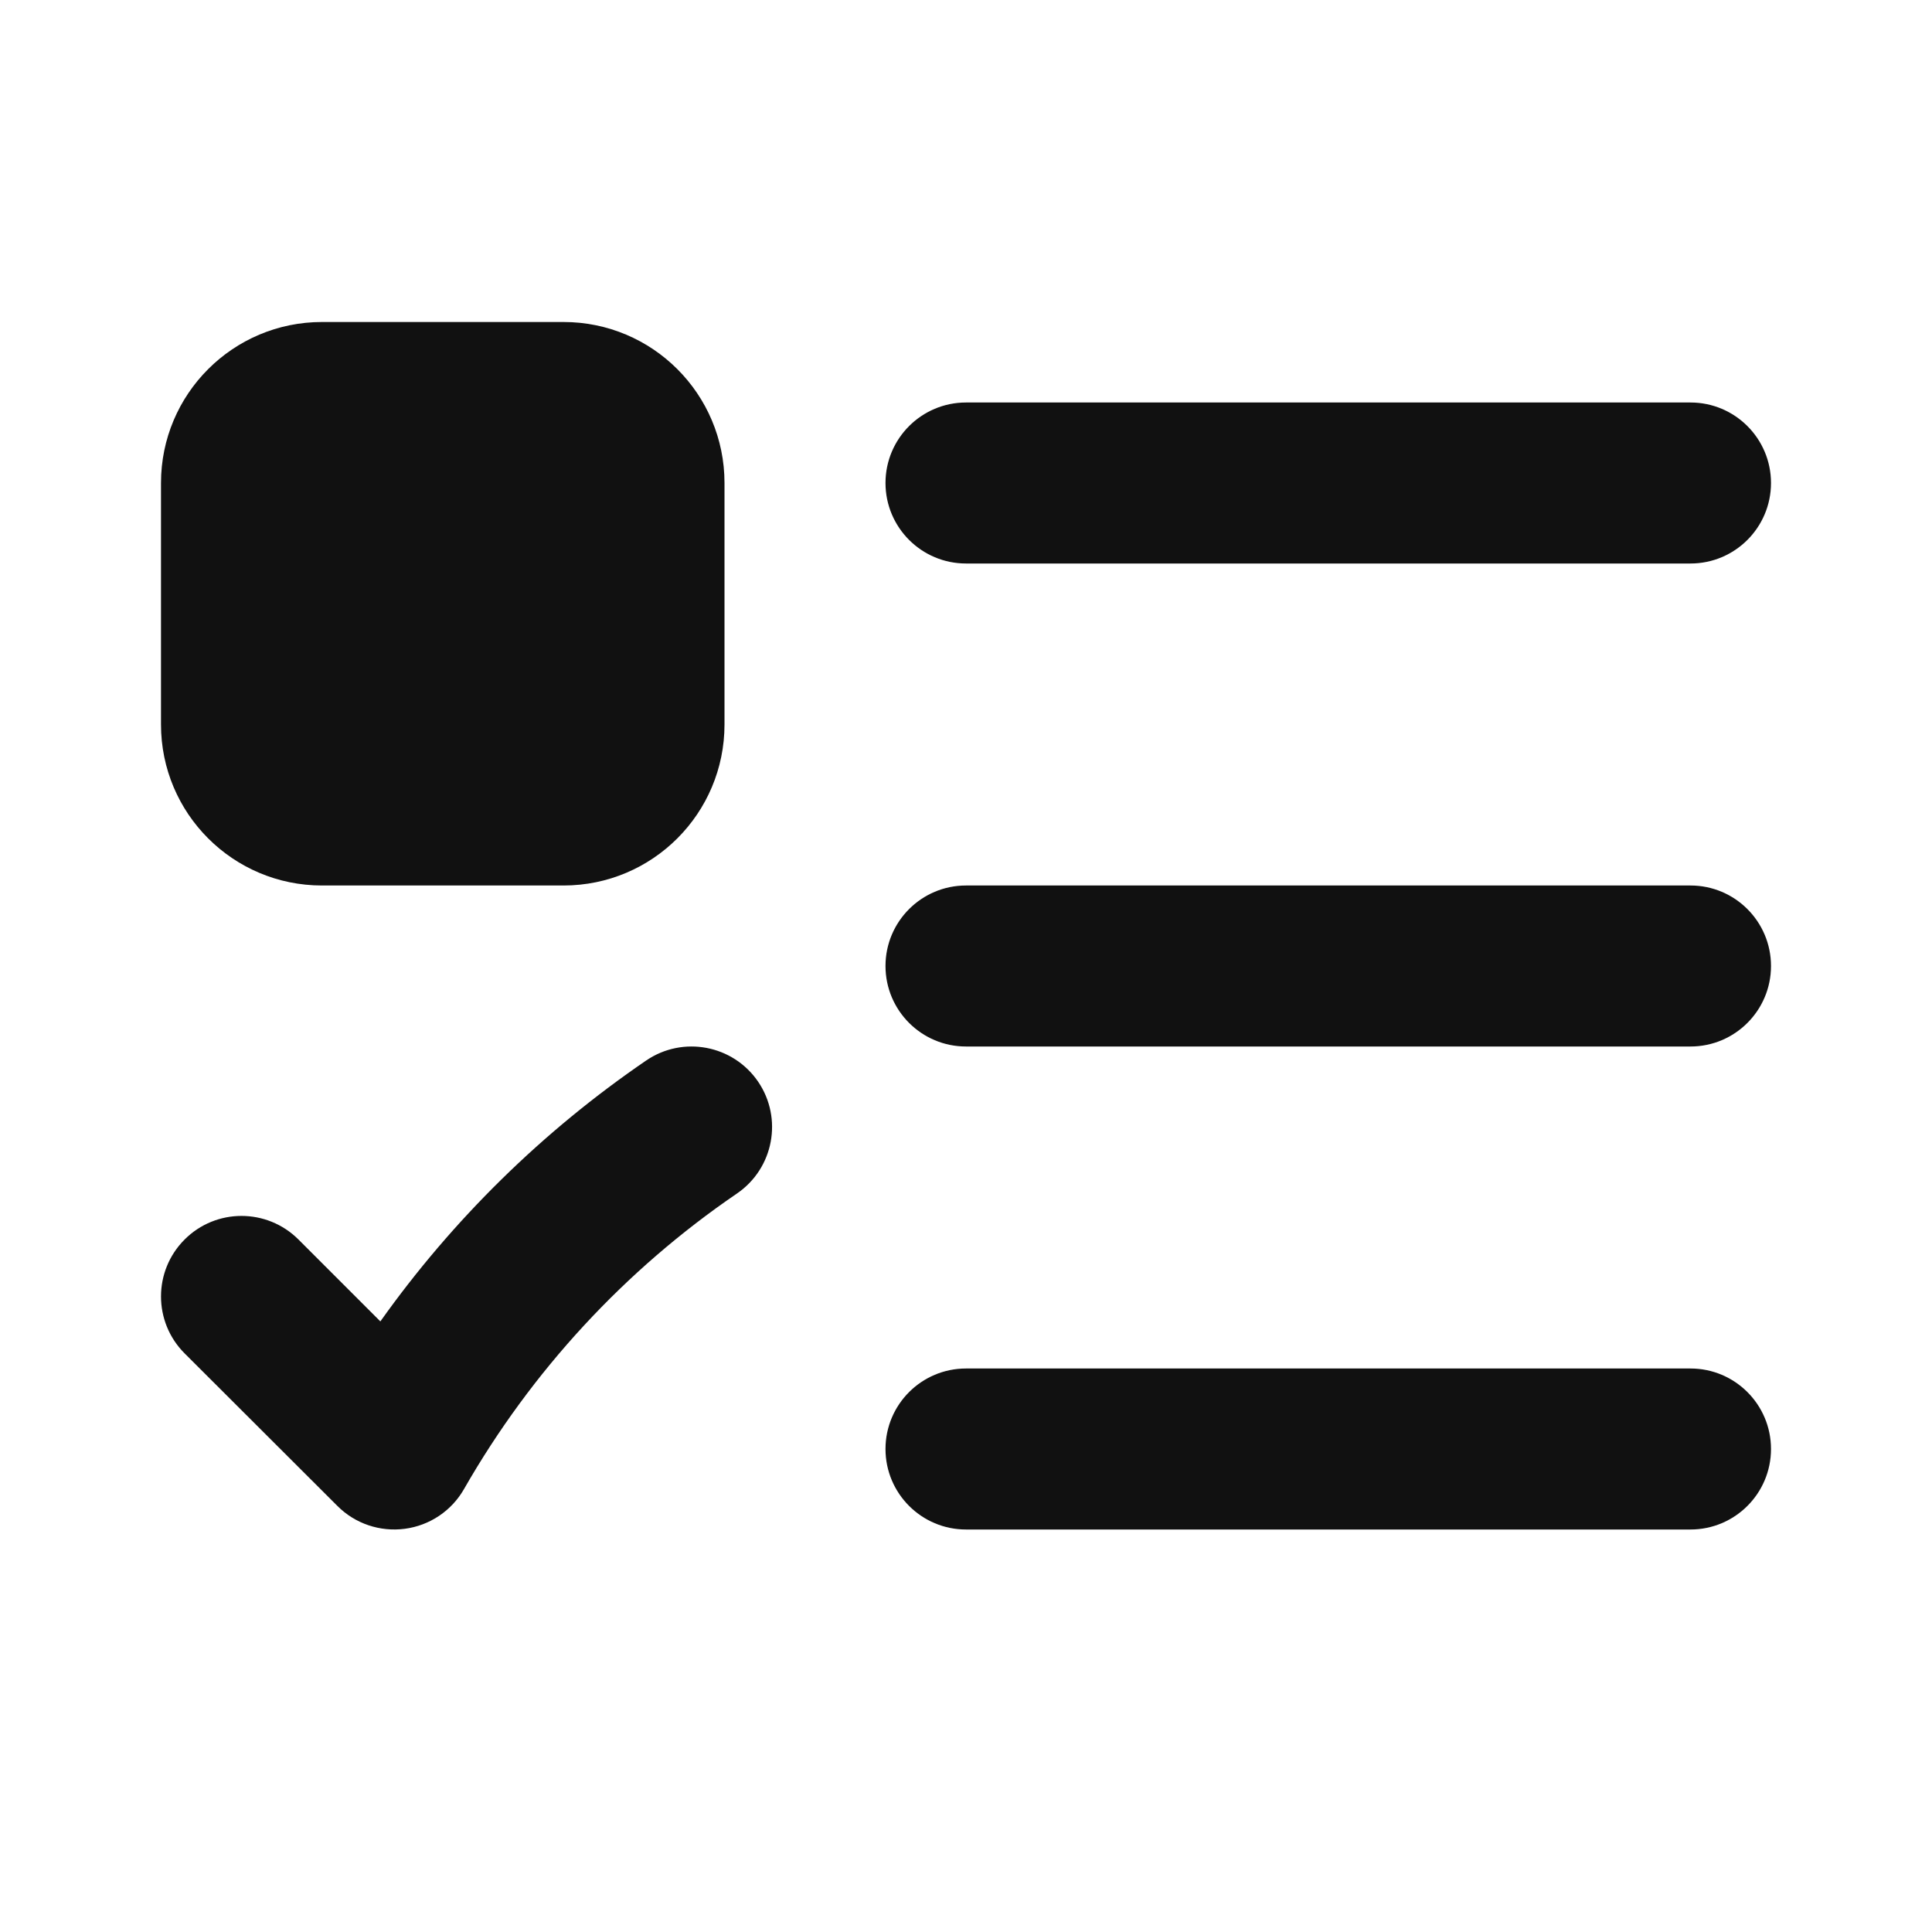 <svg width="24" height="24" viewBox="0 0 24 24" fill="none" xmlns="http://www.w3.org/2000/svg">
<path d="M4 4C2.895 4 2 4.895 2 6V9C2 10.105 2.895 11 4 11H7C8.105 11 9 10.105 9 9V6C9 4.895 8.105 4 7 4H4Z" fill="#111111"/>
<path d="M12 5C11.448 5 11 5.448 11 6C11 6.552 11.448 7 12 7L21 7C21.552 7 22 6.552 22 6C22 5.448 21.552 5 21 5H12Z" fill="#111111"/>
<path d="M12 11C11.448 11 11 11.448 11 12C11 12.552 11.448 13 12 13H21C21.552 13 22 12.552 22 12C22 11.448 21.552 11 21 11H12Z" fill="#111111"/>
<path d="M9.155 14.826C9.611 14.514 9.728 13.892 9.417 13.436C9.105 12.98 8.483 12.863 8.027 13.174C6.741 14.053 5.624 15.15 4.725 16.415L3.707 15.397C3.316 15.007 2.683 15.007 2.293 15.398C1.902 15.789 1.903 16.422 2.293 16.812L4.191 18.707C4.411 18.928 4.721 19.032 5.03 18.991C5.339 18.95 5.611 18.767 5.765 18.496C6.603 17.032 7.762 15.777 9.155 14.826Z" fill="#111111"/>
<path d="M12 17C11.448 17 11 17.448 11 18C11 18.552 11.448 19 12 19H21C21.552 19 22 18.552 22 18C22 17.448 21.552 17 21 17H12Z" fill="#111111"/>
</svg>

